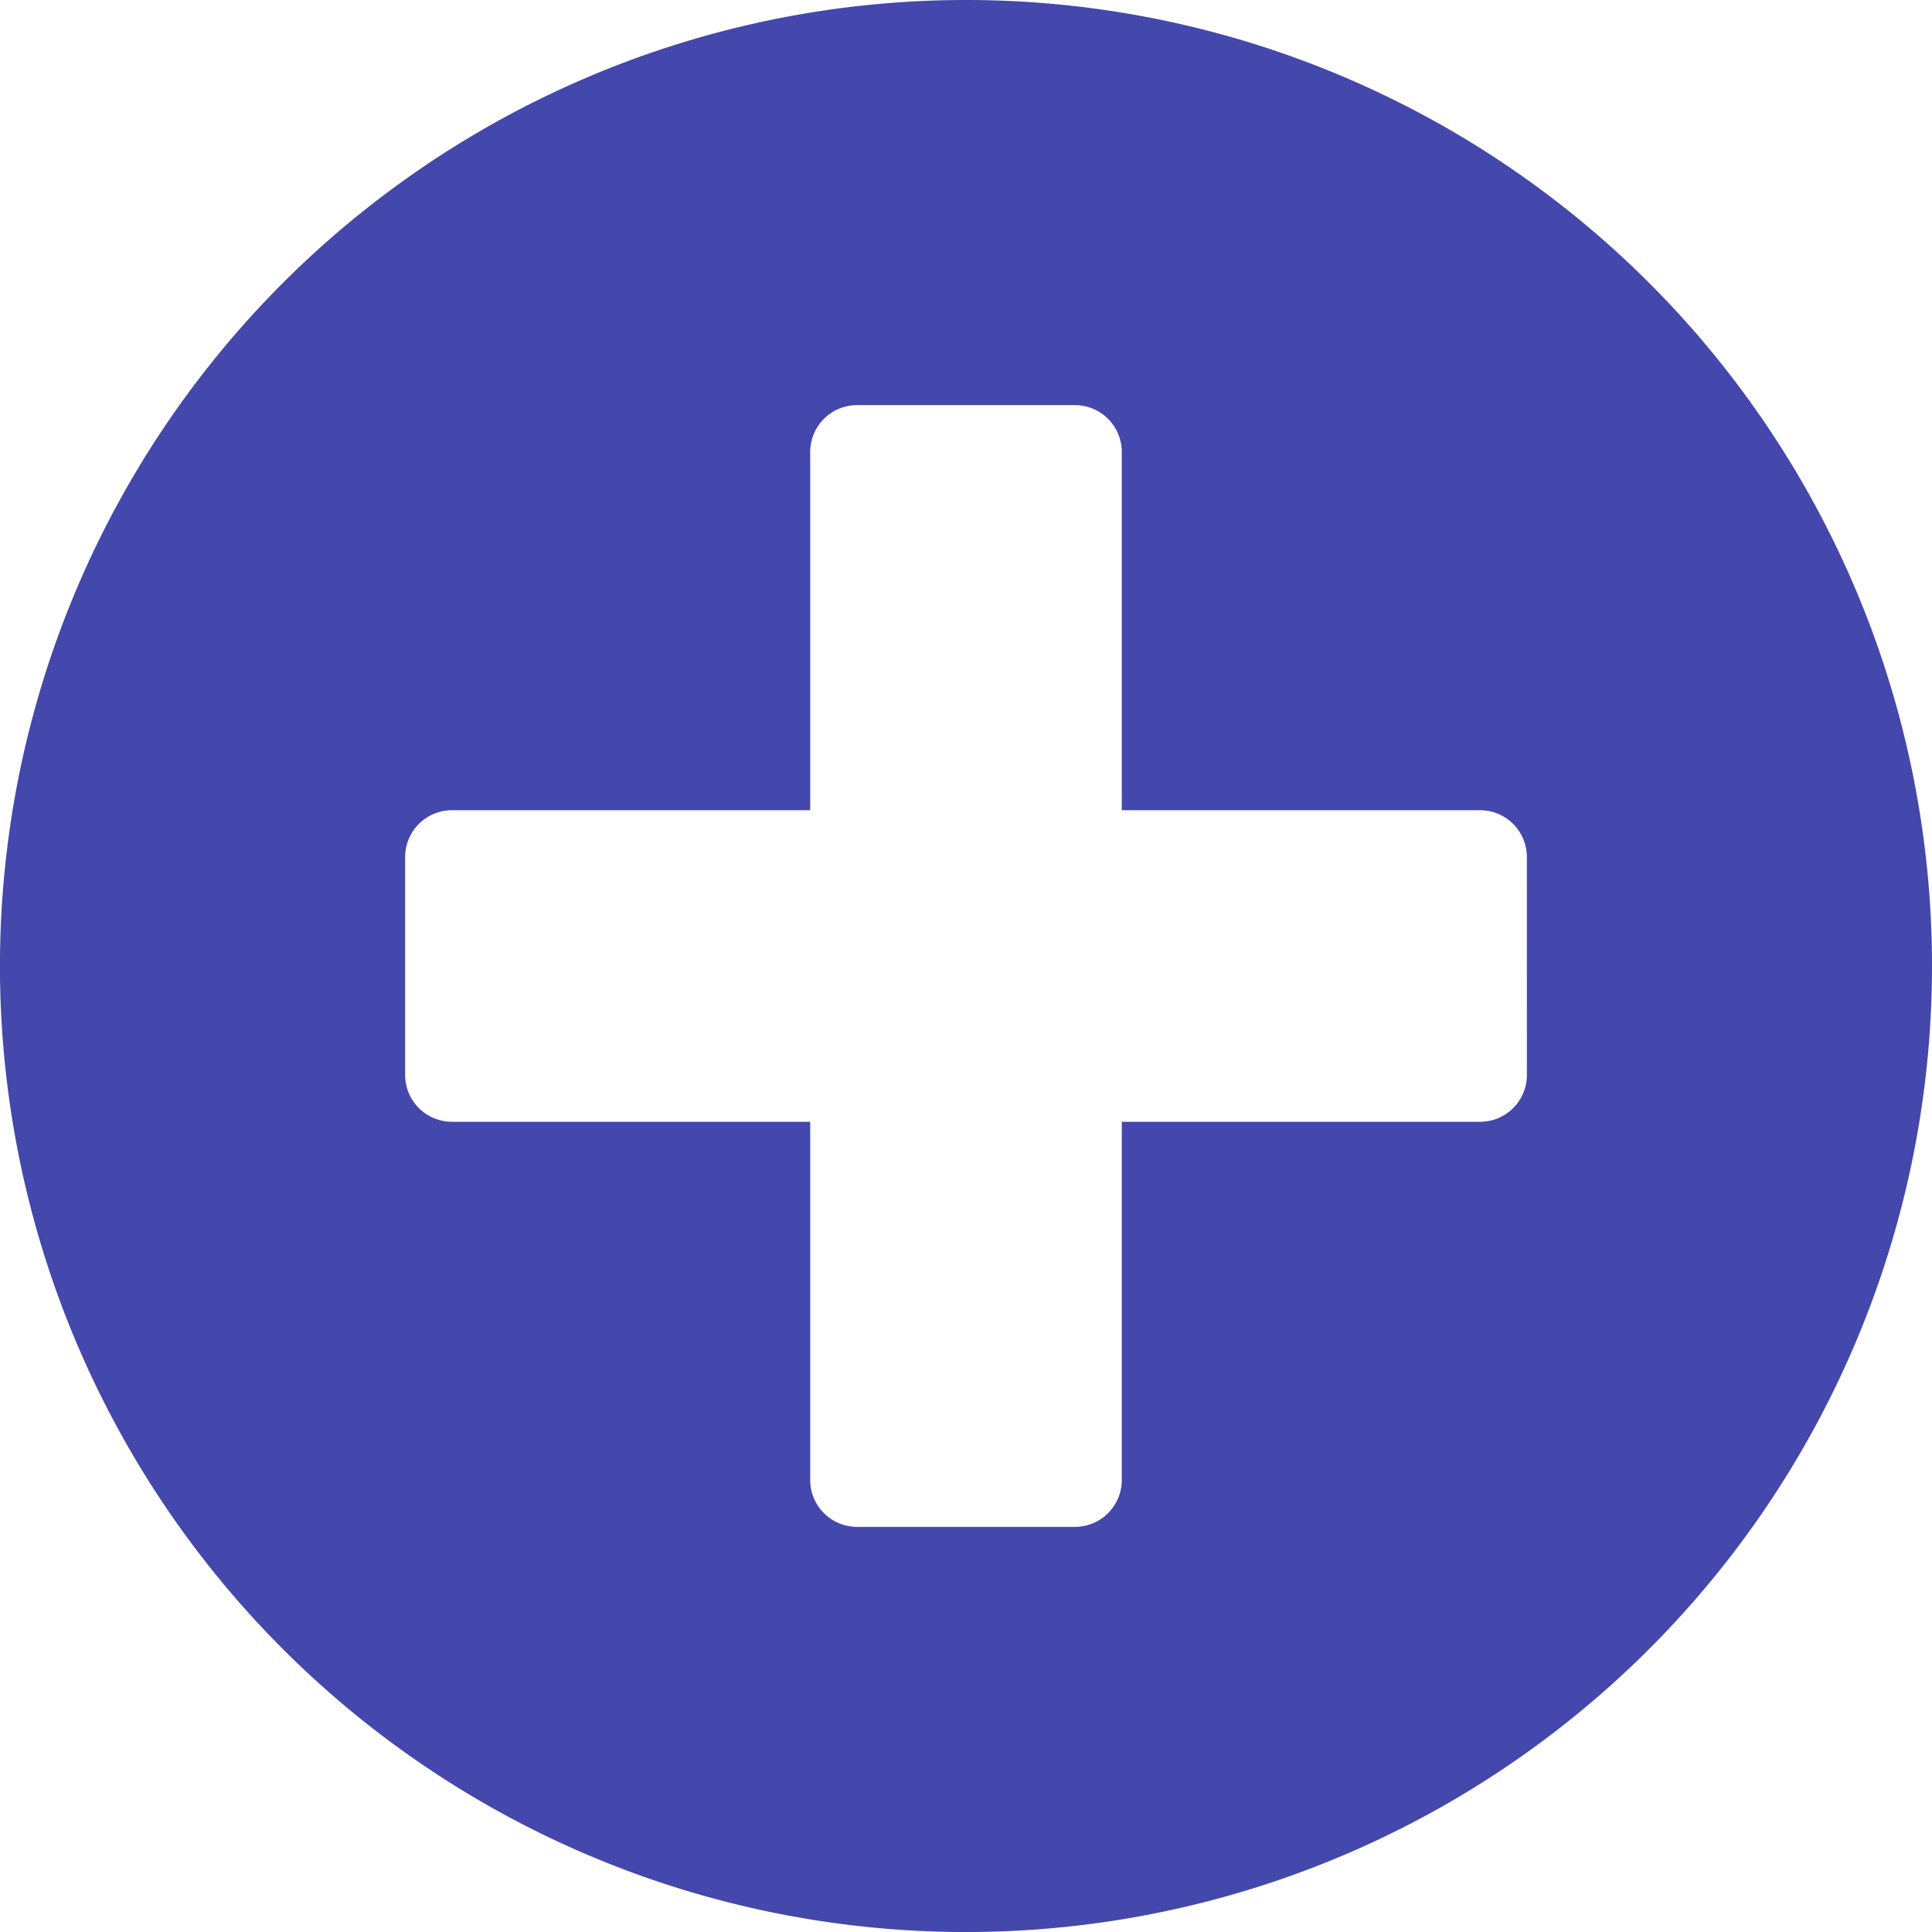 <svg xmlns="http://www.w3.org/2000/svg" width="52.549" height="52.549" viewBox="0 0 52.549 52.549"><defs><style>.a{fill:#4447ab;}</style></defs><path class="a" d="M34.275,8A26.275,26.275,0,1,0,60.549,34.275,26.27,26.27,0,0,0,34.275,8ZM49.531,37.241a1.275,1.275,0,0,1-1.271,1.271H38.512v9.747a1.275,1.275,0,0,1-1.271,1.271H31.308a1.275,1.275,0,0,1-1.271-1.271V38.512H20.29a1.275,1.275,0,0,1-1.271-1.271V31.308a1.275,1.275,0,0,1,1.271-1.271h9.747V20.29a1.275,1.275,0,0,1,1.271-1.271h5.933a1.275,1.275,0,0,1,1.271,1.271v9.747h9.747a1.275,1.275,0,0,1,1.271,1.271Z" transform="translate(-8 -8)"/></svg>